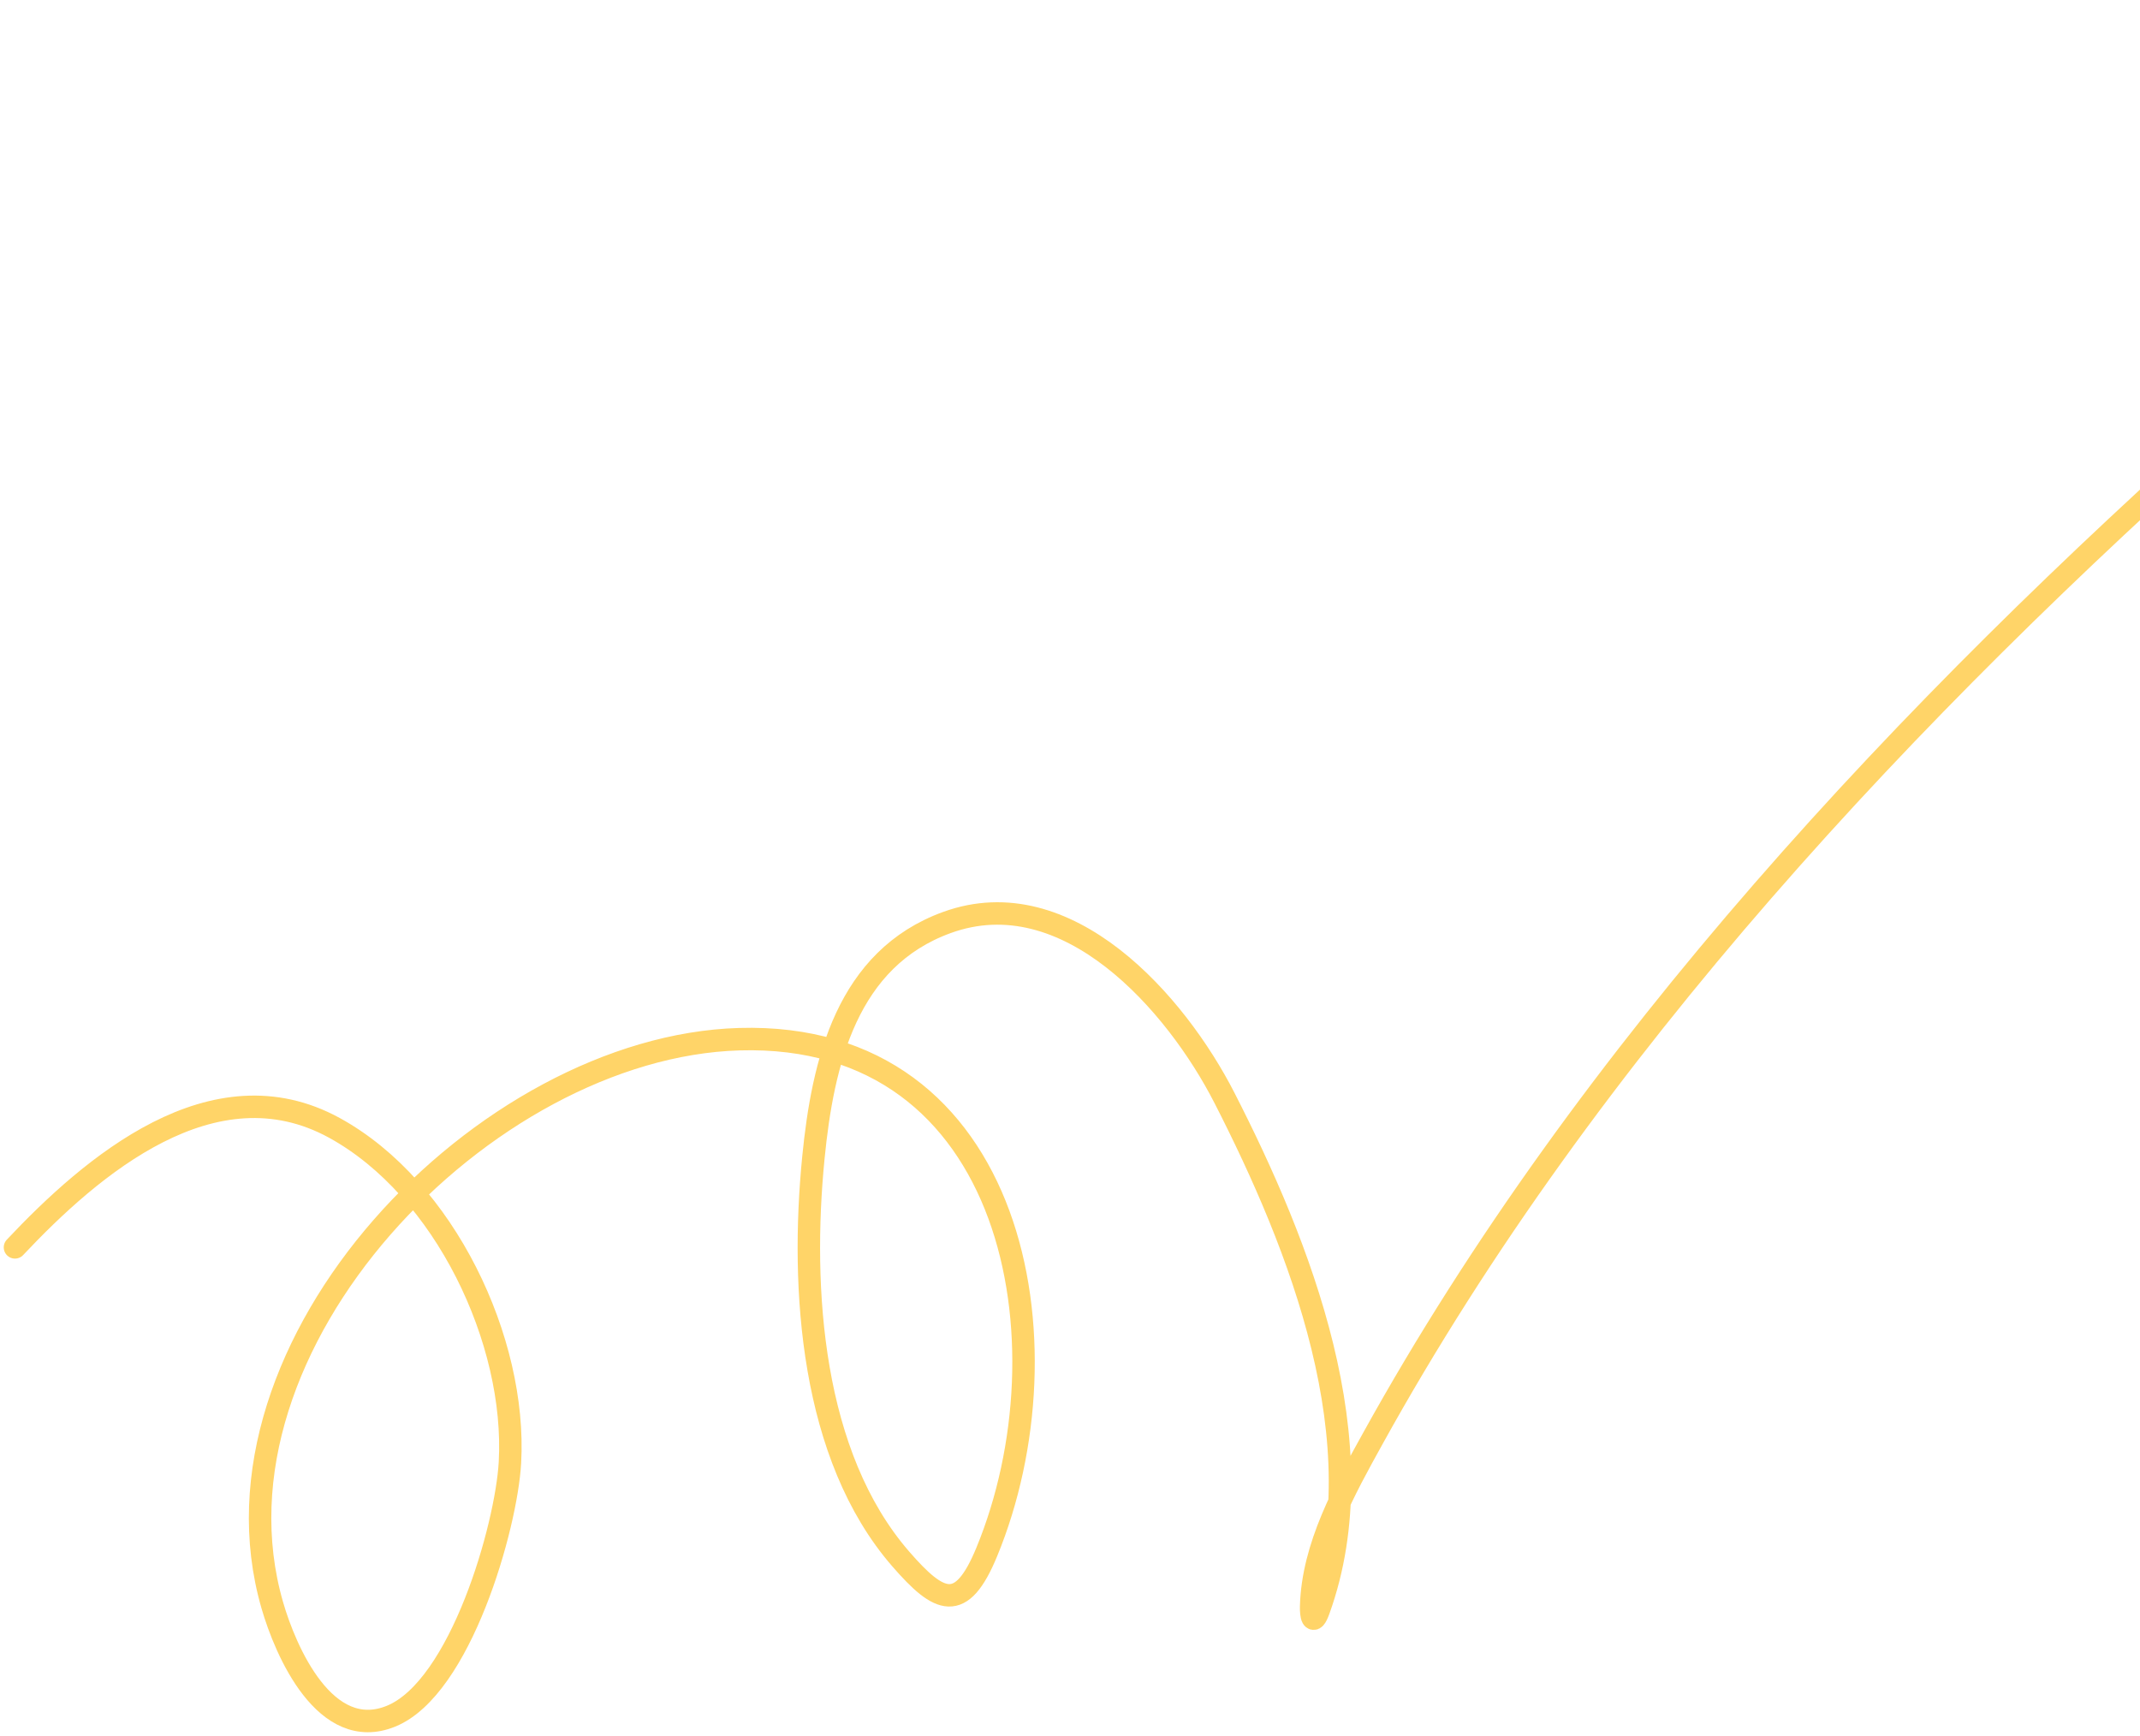 <svg width="286" height="232" viewBox="0 0 286 232" fill="none" xmlns="http://www.w3.org/2000/svg">
<path d="M2 166.702C12.204 155.858 28.5 141.849 44.7 150.736C59.442 158.824 69.066 179.212 68.151 195.46C67.668 204.053 61.553 225.557 52.268 229.353C43.475 232.947 38.163 220.674 36.384 214.507C26.34 179.69 64.758 139.879 98.798 138.879C135.779 137.792 143.316 179.643 131.874 207.411C128.467 215.679 125.534 214.274 120.381 208.345C108.387 194.544 106.98 172.26 108.702 154.751C109.968 141.875 113.212 128.132 126.548 123.286C142.648 117.436 157.171 134.069 163.641 146.722C173.706 166.403 184.272 192.908 176.255 215.161C175.412 217.502 175.199 215.775 175.227 214.694C175.438 206.676 179.691 199.082 183.449 192.285C212.23 140.243 255.11 94.692 299.308 55.407C321.873 35.351 347.687 19.669 372 2" stroke="#ffd468b5" stroke-width="3" stroke-linecap="round"/>
</svg>
